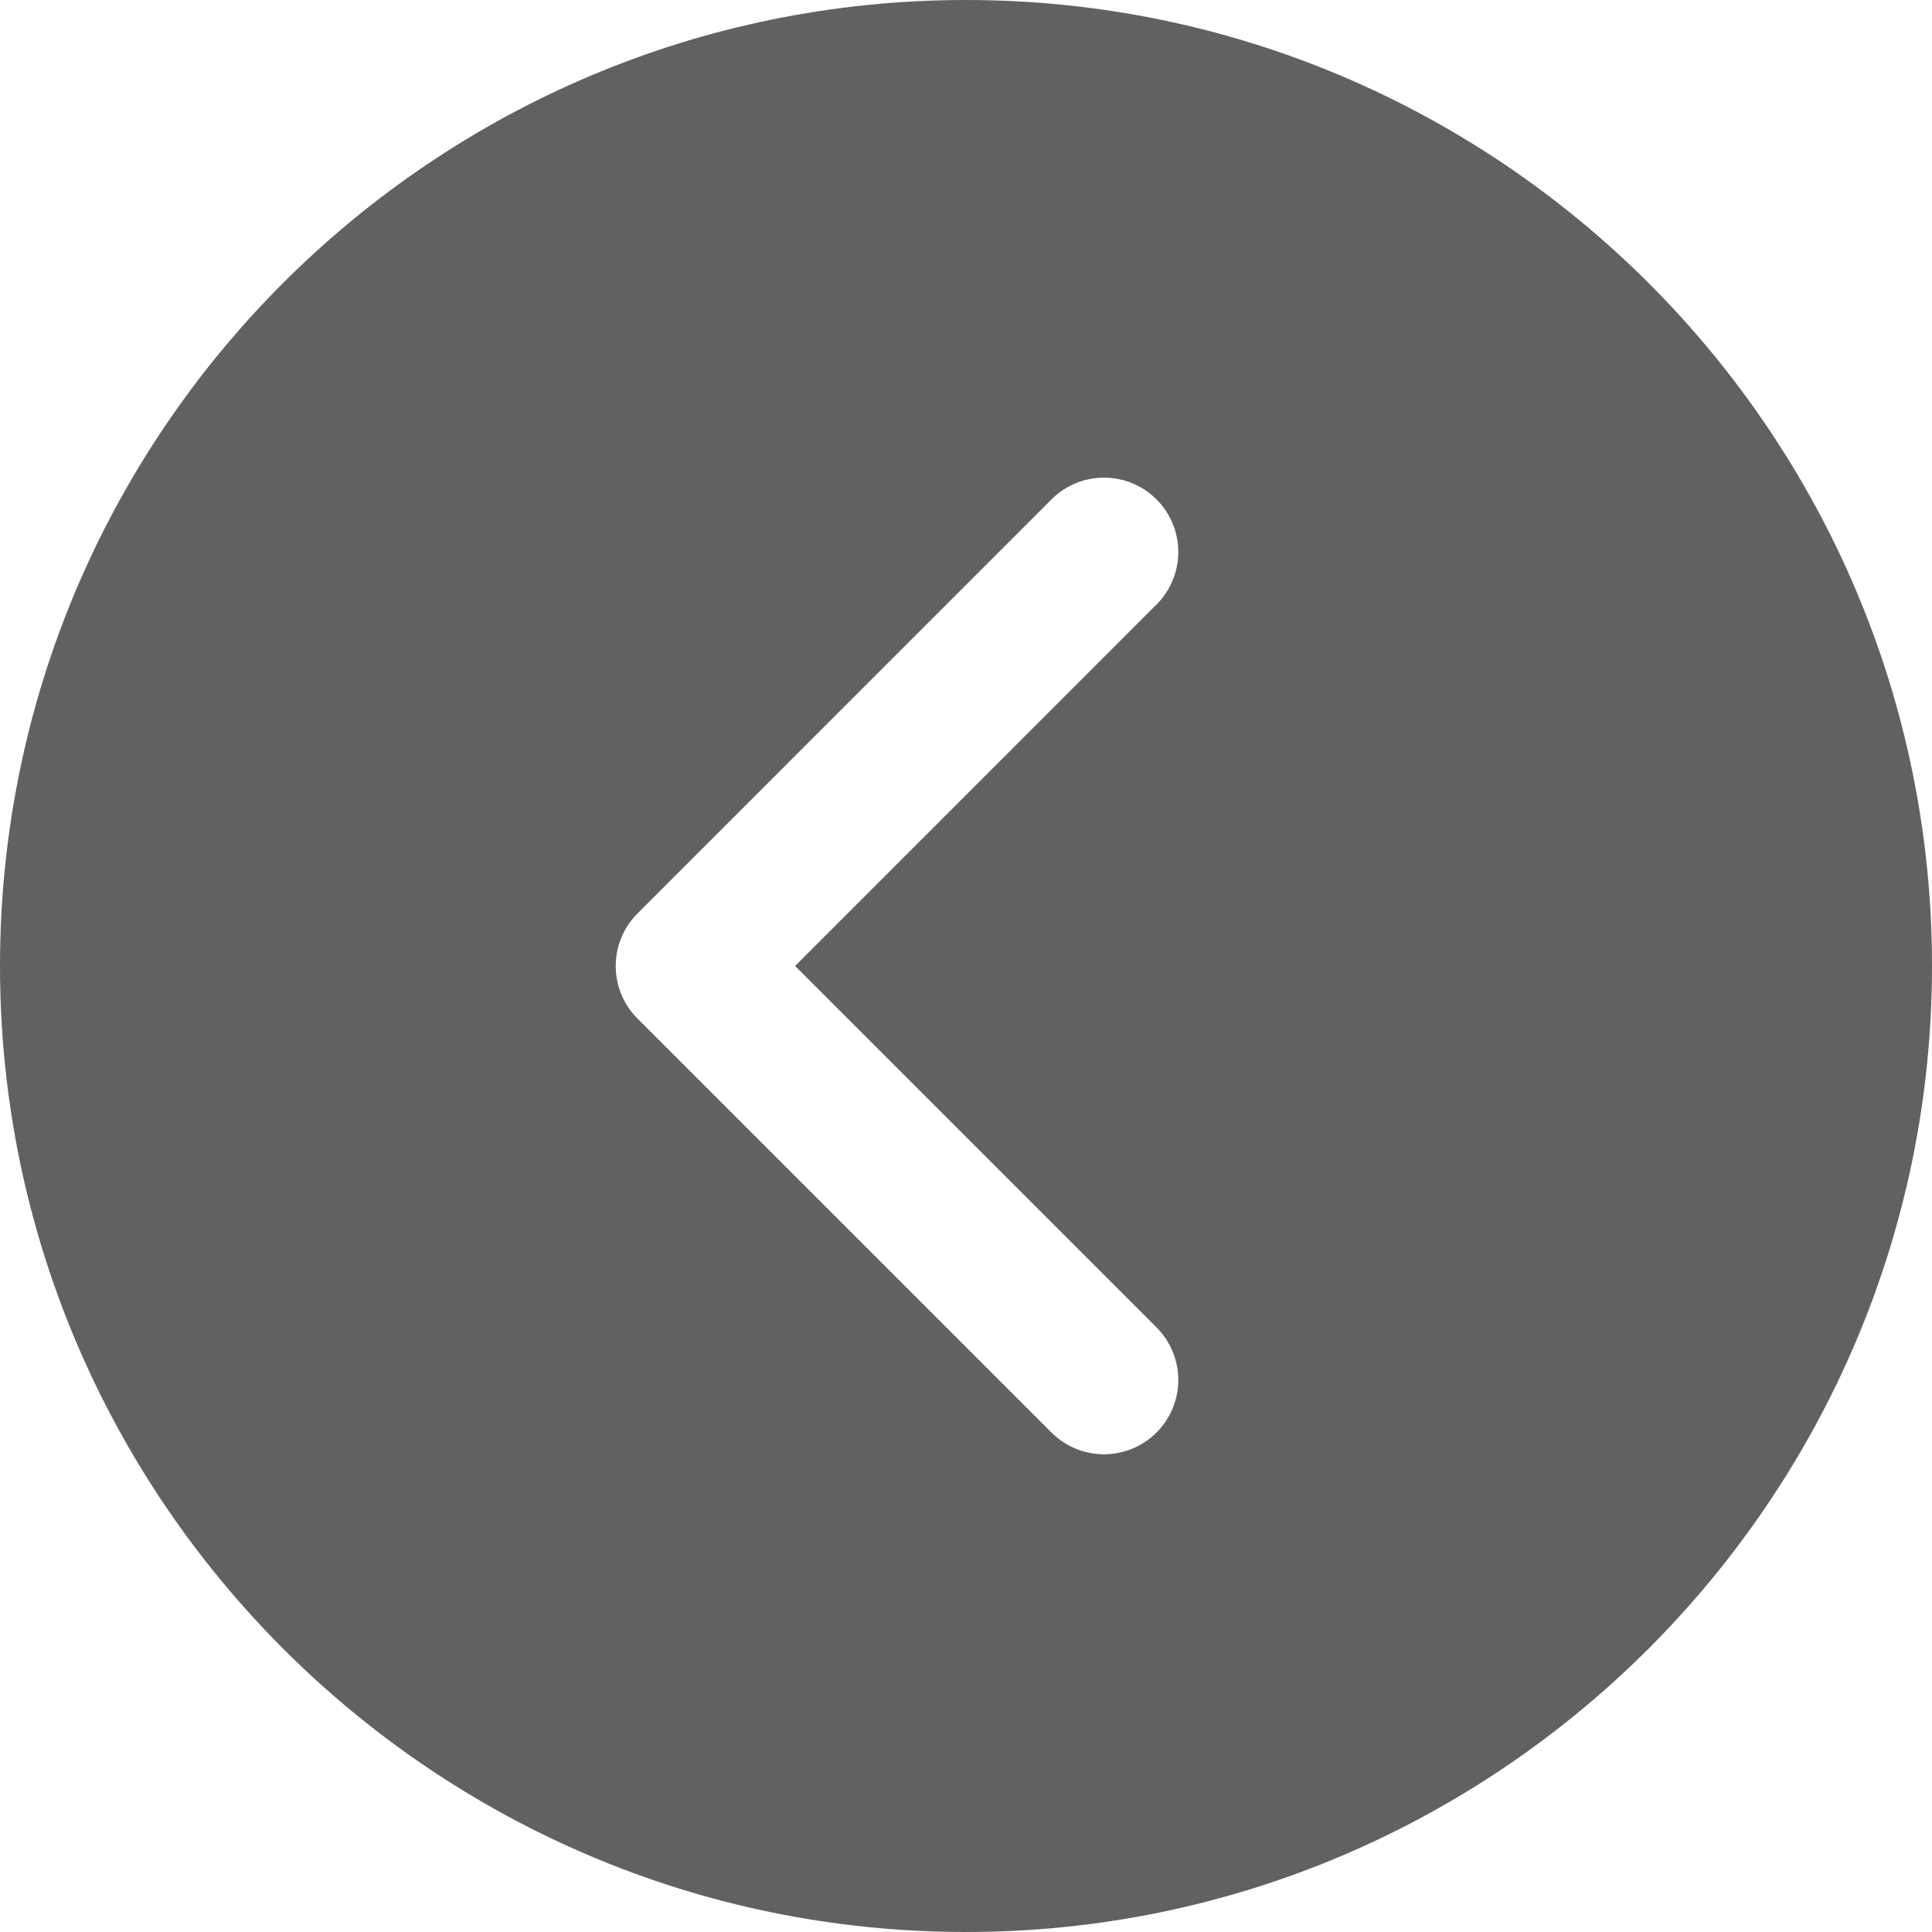 <svg width="26" height="26" viewBox="0 0 26 26" fill="none" xmlns="http://www.w3.org/2000/svg">
<g opacity="0.8" filter="url(#filter0_b_3_821)">
<path d="M0 13C0 20.163 5.824 26 13 26C20.163 26 26 20.163 26 13C26 5.824 20.163 0 13 0C5.824 0 0 5.824 0 13V13Z" fill="#3A3A3C"/>
</g>
<path d="M14.857 18.571L9.286 13L14.857 7.428" stroke="white" stroke-width="2" stroke-linecap="round" stroke-linejoin="round"/>
<defs>
<filter id="filter0_b_3_821" x="-36.111" y="-36.111" width="98.222" height="98.222" filterUnits="userSpaceOnUse" color-interpolation-filters="sRGB">
<feFlood flood-opacity="0" result="BackgroundImageFix"/>
<feGaussianBlur in="BackgroundImage" stdDeviation="18.056"/>
<feComposite in2="SourceAlpha" operator="in" result="effect1_backgroundBlur_3_821"/>
<feBlend mode="normal" in="SourceGraphic" in2="effect1_backgroundBlur_3_821" result="shape"/>
</filter>
</defs>
</svg>
